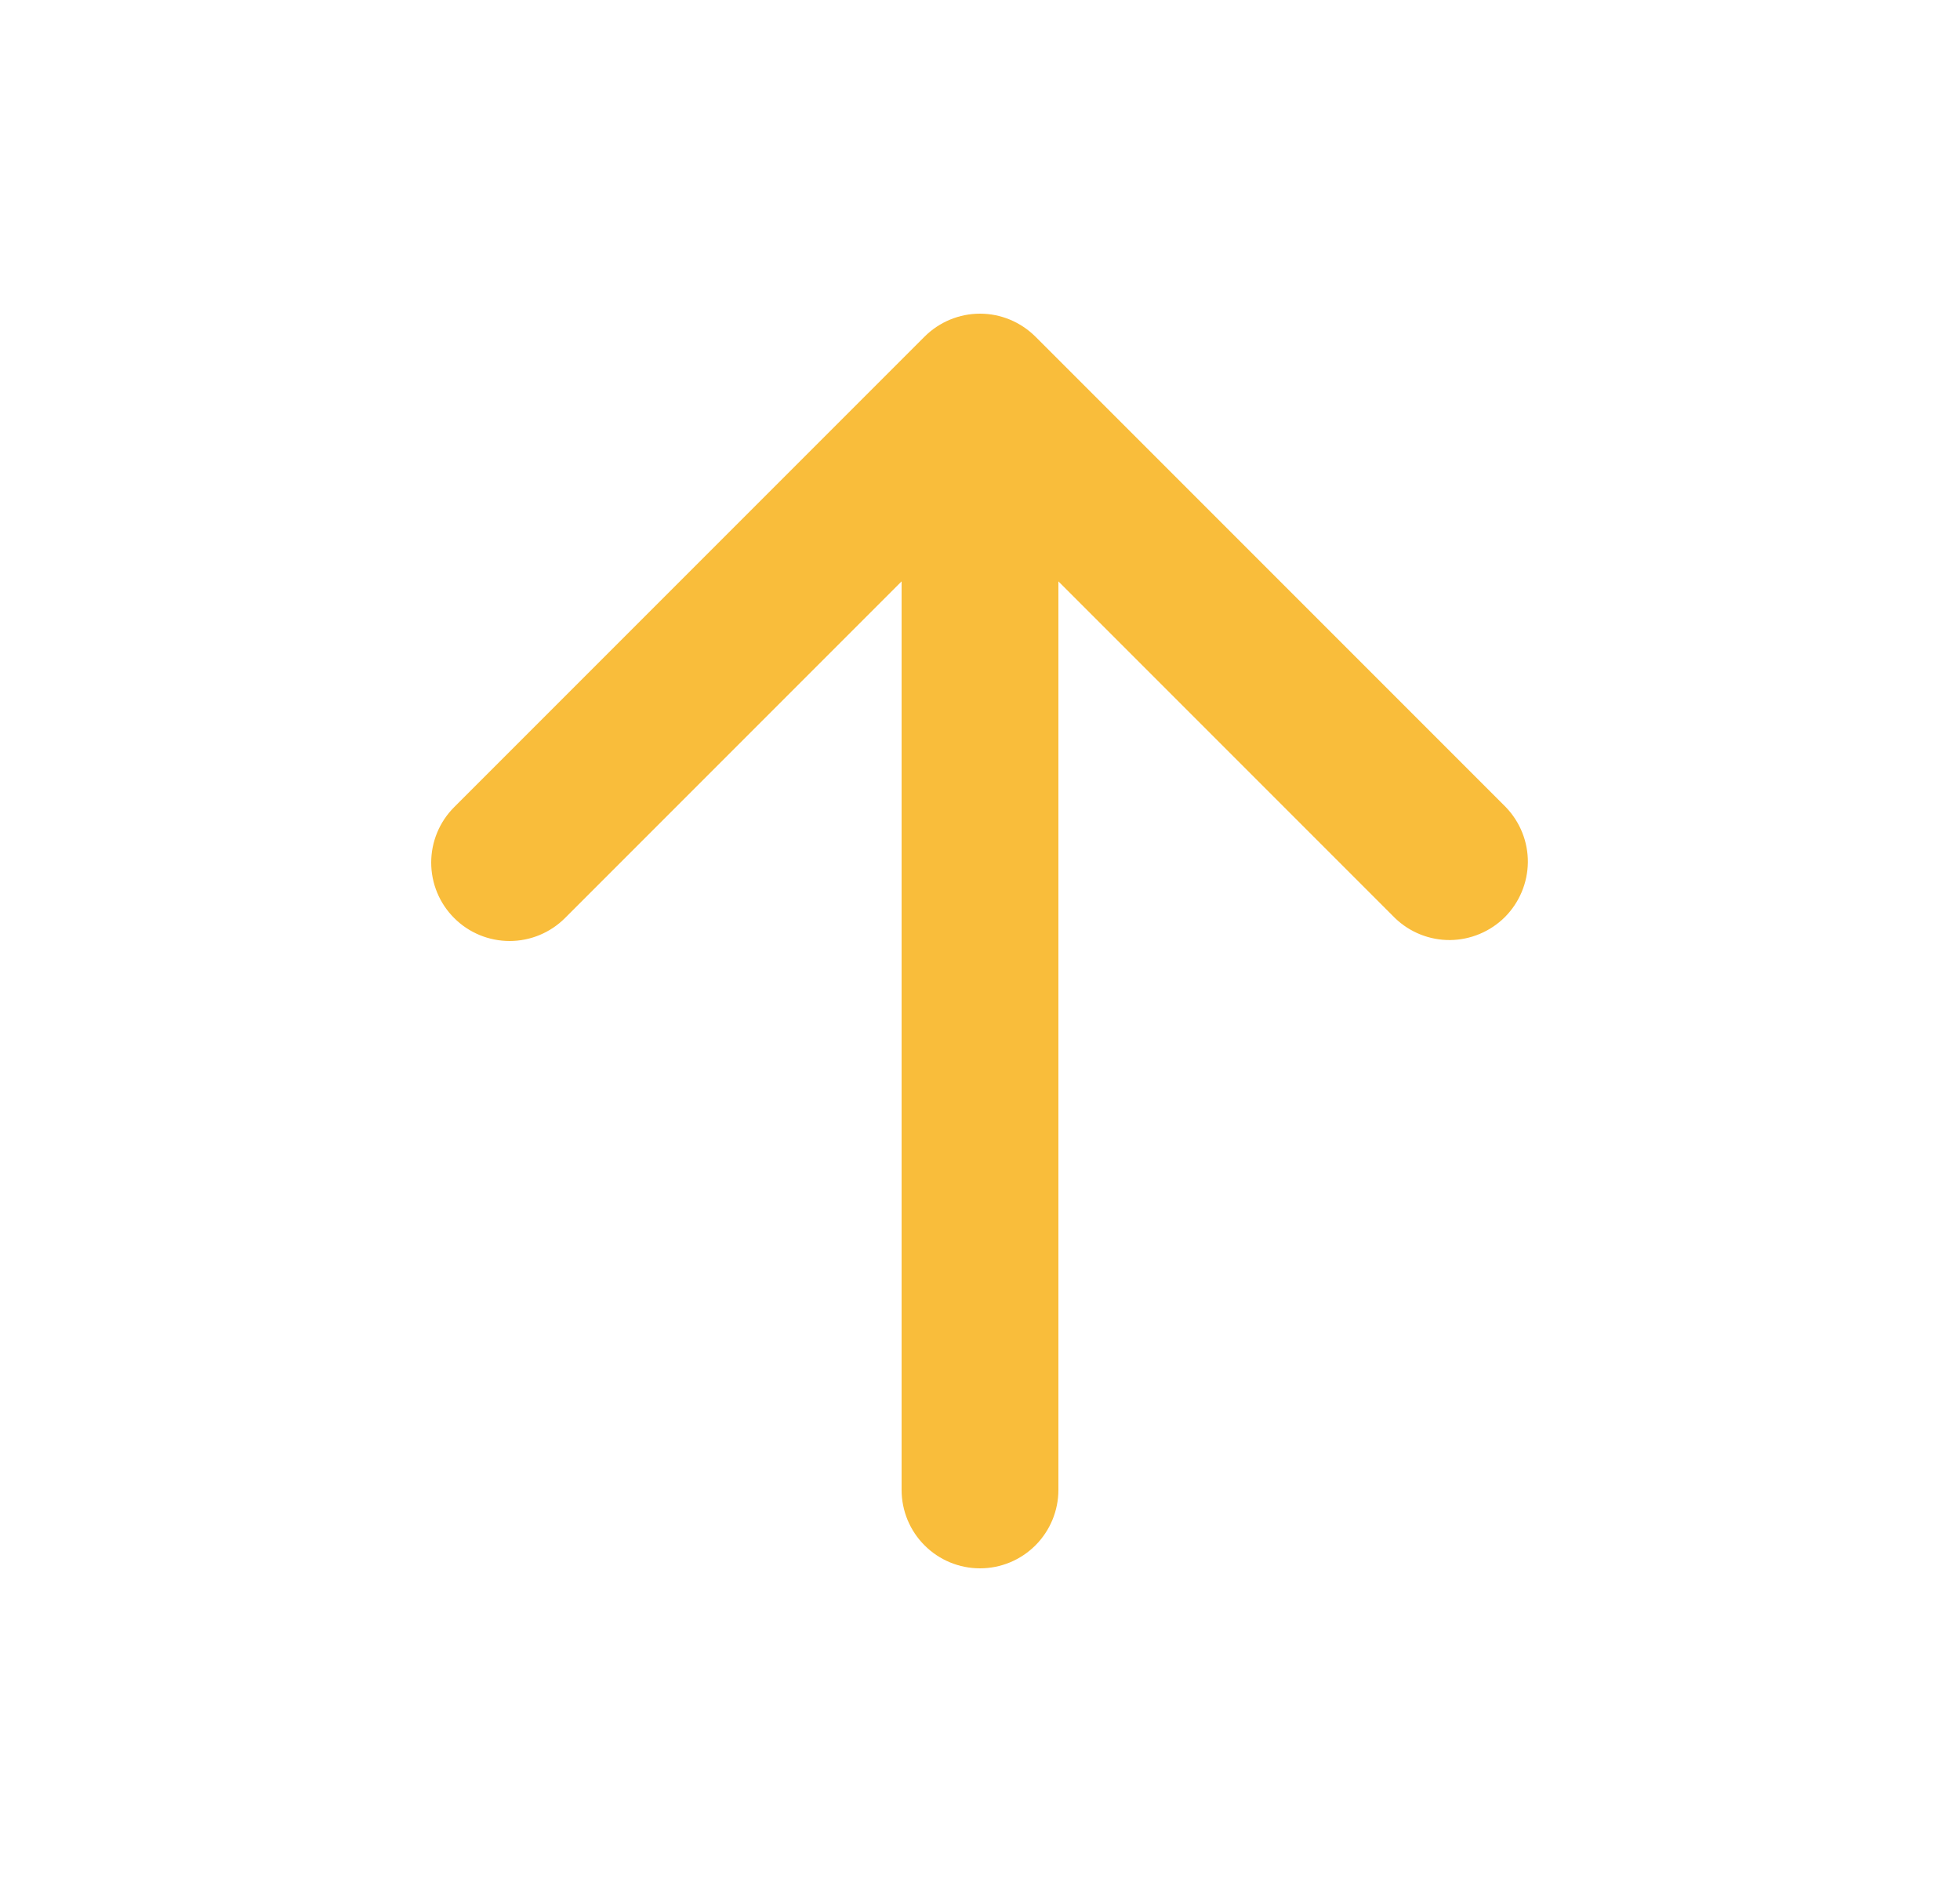 <svg width="25" height="24" viewBox="0 0 25 24" fill="none" xmlns="http://www.w3.org/2000/svg">
<path fill-rule="evenodd" clip-rule="evenodd" d="M5.793 11.707C5.605 11.52 5.5 11.265 5.5 11C5.5 10.735 5.605 10.481 5.793 10.293L11.793 4.293C11.98 4.106 12.235 4 12.5 4C12.765 4 13.019 4.106 13.207 4.293L19.207 10.293C19.389 10.482 19.49 10.734 19.488 10.996C19.485 11.259 19.38 11.509 19.195 11.695C19.009 11.88 18.758 11.985 18.496 11.988C18.234 11.99 17.981 11.889 17.793 11.707L13.5 7.414V19C13.5 19.265 13.394 19.52 13.207 19.707C13.019 19.895 12.765 20 12.5 20C12.235 20 11.98 19.895 11.793 19.707C11.605 19.52 11.5 19.265 11.5 19V7.414L7.207 11.707C7.019 11.895 6.765 12 6.5 12C6.235 12 5.98 11.895 5.793 11.707Z" fill="#F9BD3B"/>
</svg>
